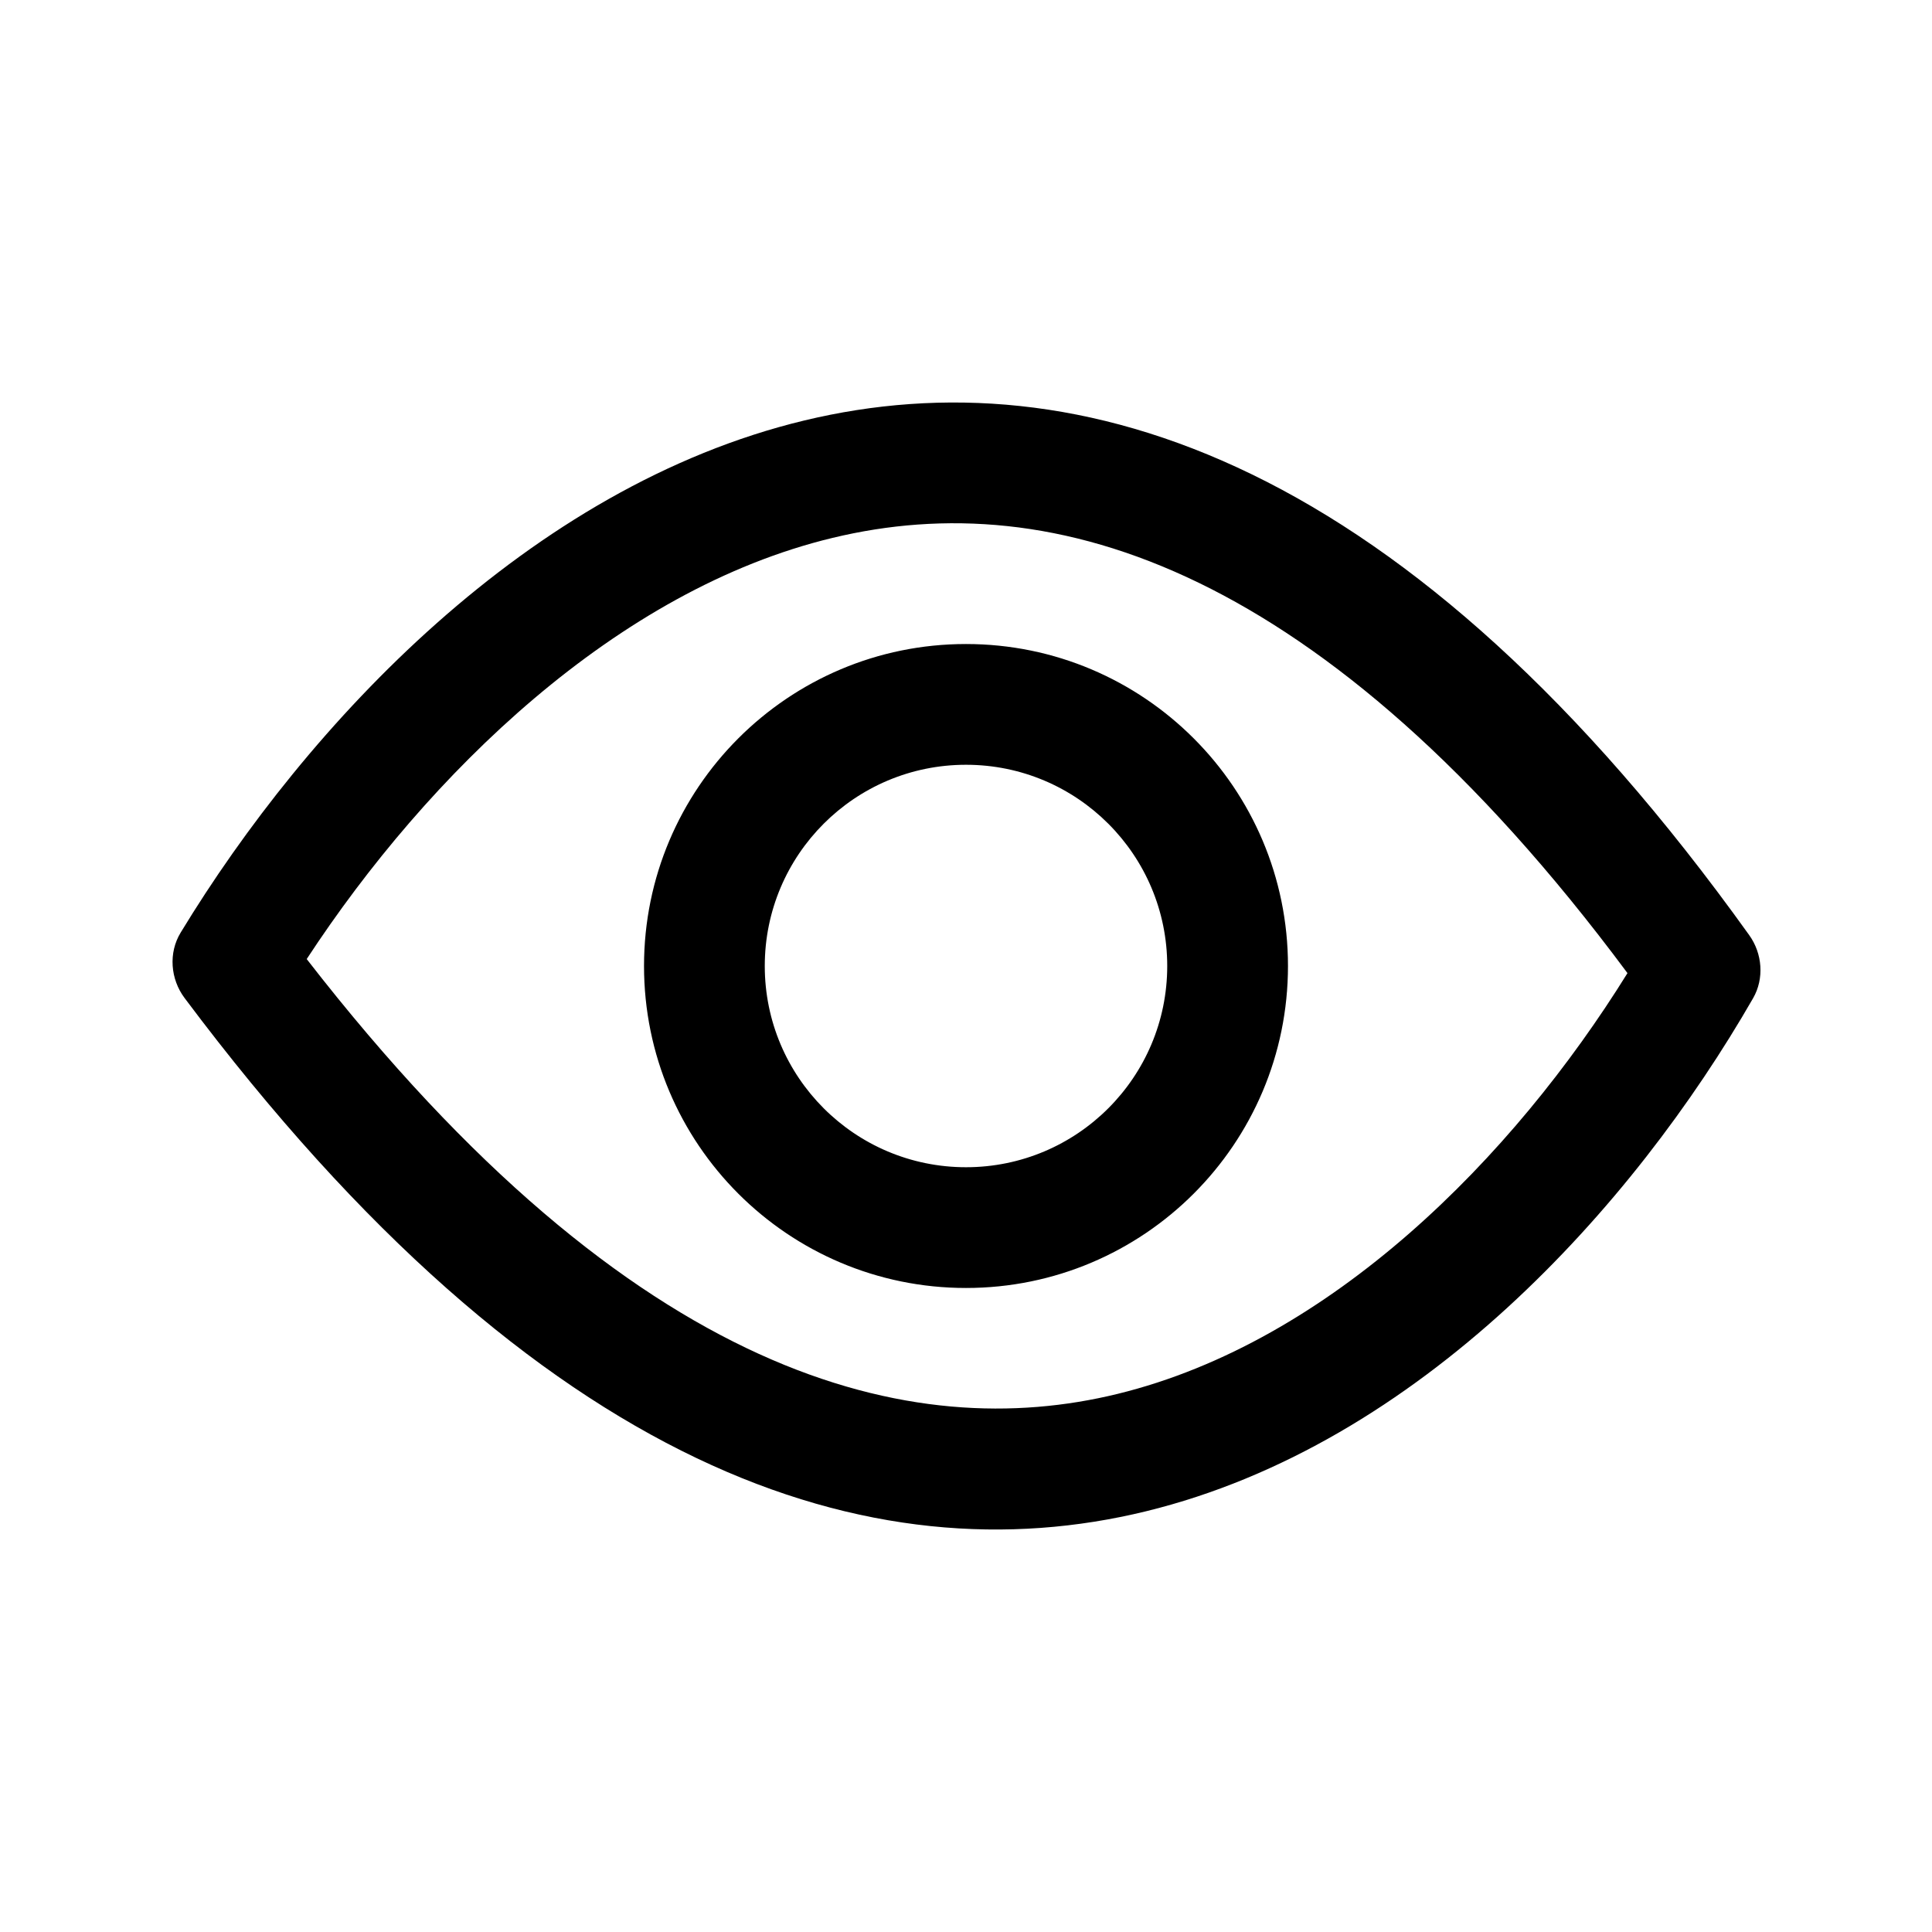 <svg viewBox="0 0 32 32" xmlns="http://www.w3.org/2000/svg">
	<path
    d="M18.507 23.088C22.036 22.227 25.056 19.18 26.956 16.118C24.406 12.685 22.006 10.699 19.864 9.657C17.651 8.581 15.624 8.467 13.79 8.909C10.217 9.768 7.088 12.818 5.08 15.885C10.522 22.899 15.137 23.911 18.507 23.088ZM28.972 15.488C29.191 15.793 29.224 16.207 29.037 16.533C25.067 23.444 14.852 32.286 3.057 16.53C2.822 16.216 2.788 15.782 2.992 15.447C7.19 8.537 17.68 -0.277 28.972 15.488ZM19.333 16C19.333 14.159 17.841 12.667 16 12.667C14.159 12.667 12.667 14.159 12.667 16C12.667 17.841 14.159 19.333 16 19.333C17.841 19.333 19.333 17.841 19.333 16ZM21.333 16C21.333 18.946 18.945 21.333 16 21.333C13.055 21.333 10.667 18.946 10.667 16C10.667 13.055 13.055 10.667 16 10.667C18.945 10.667 21.333 13.055 21.333 16Z"
  />
</svg>
